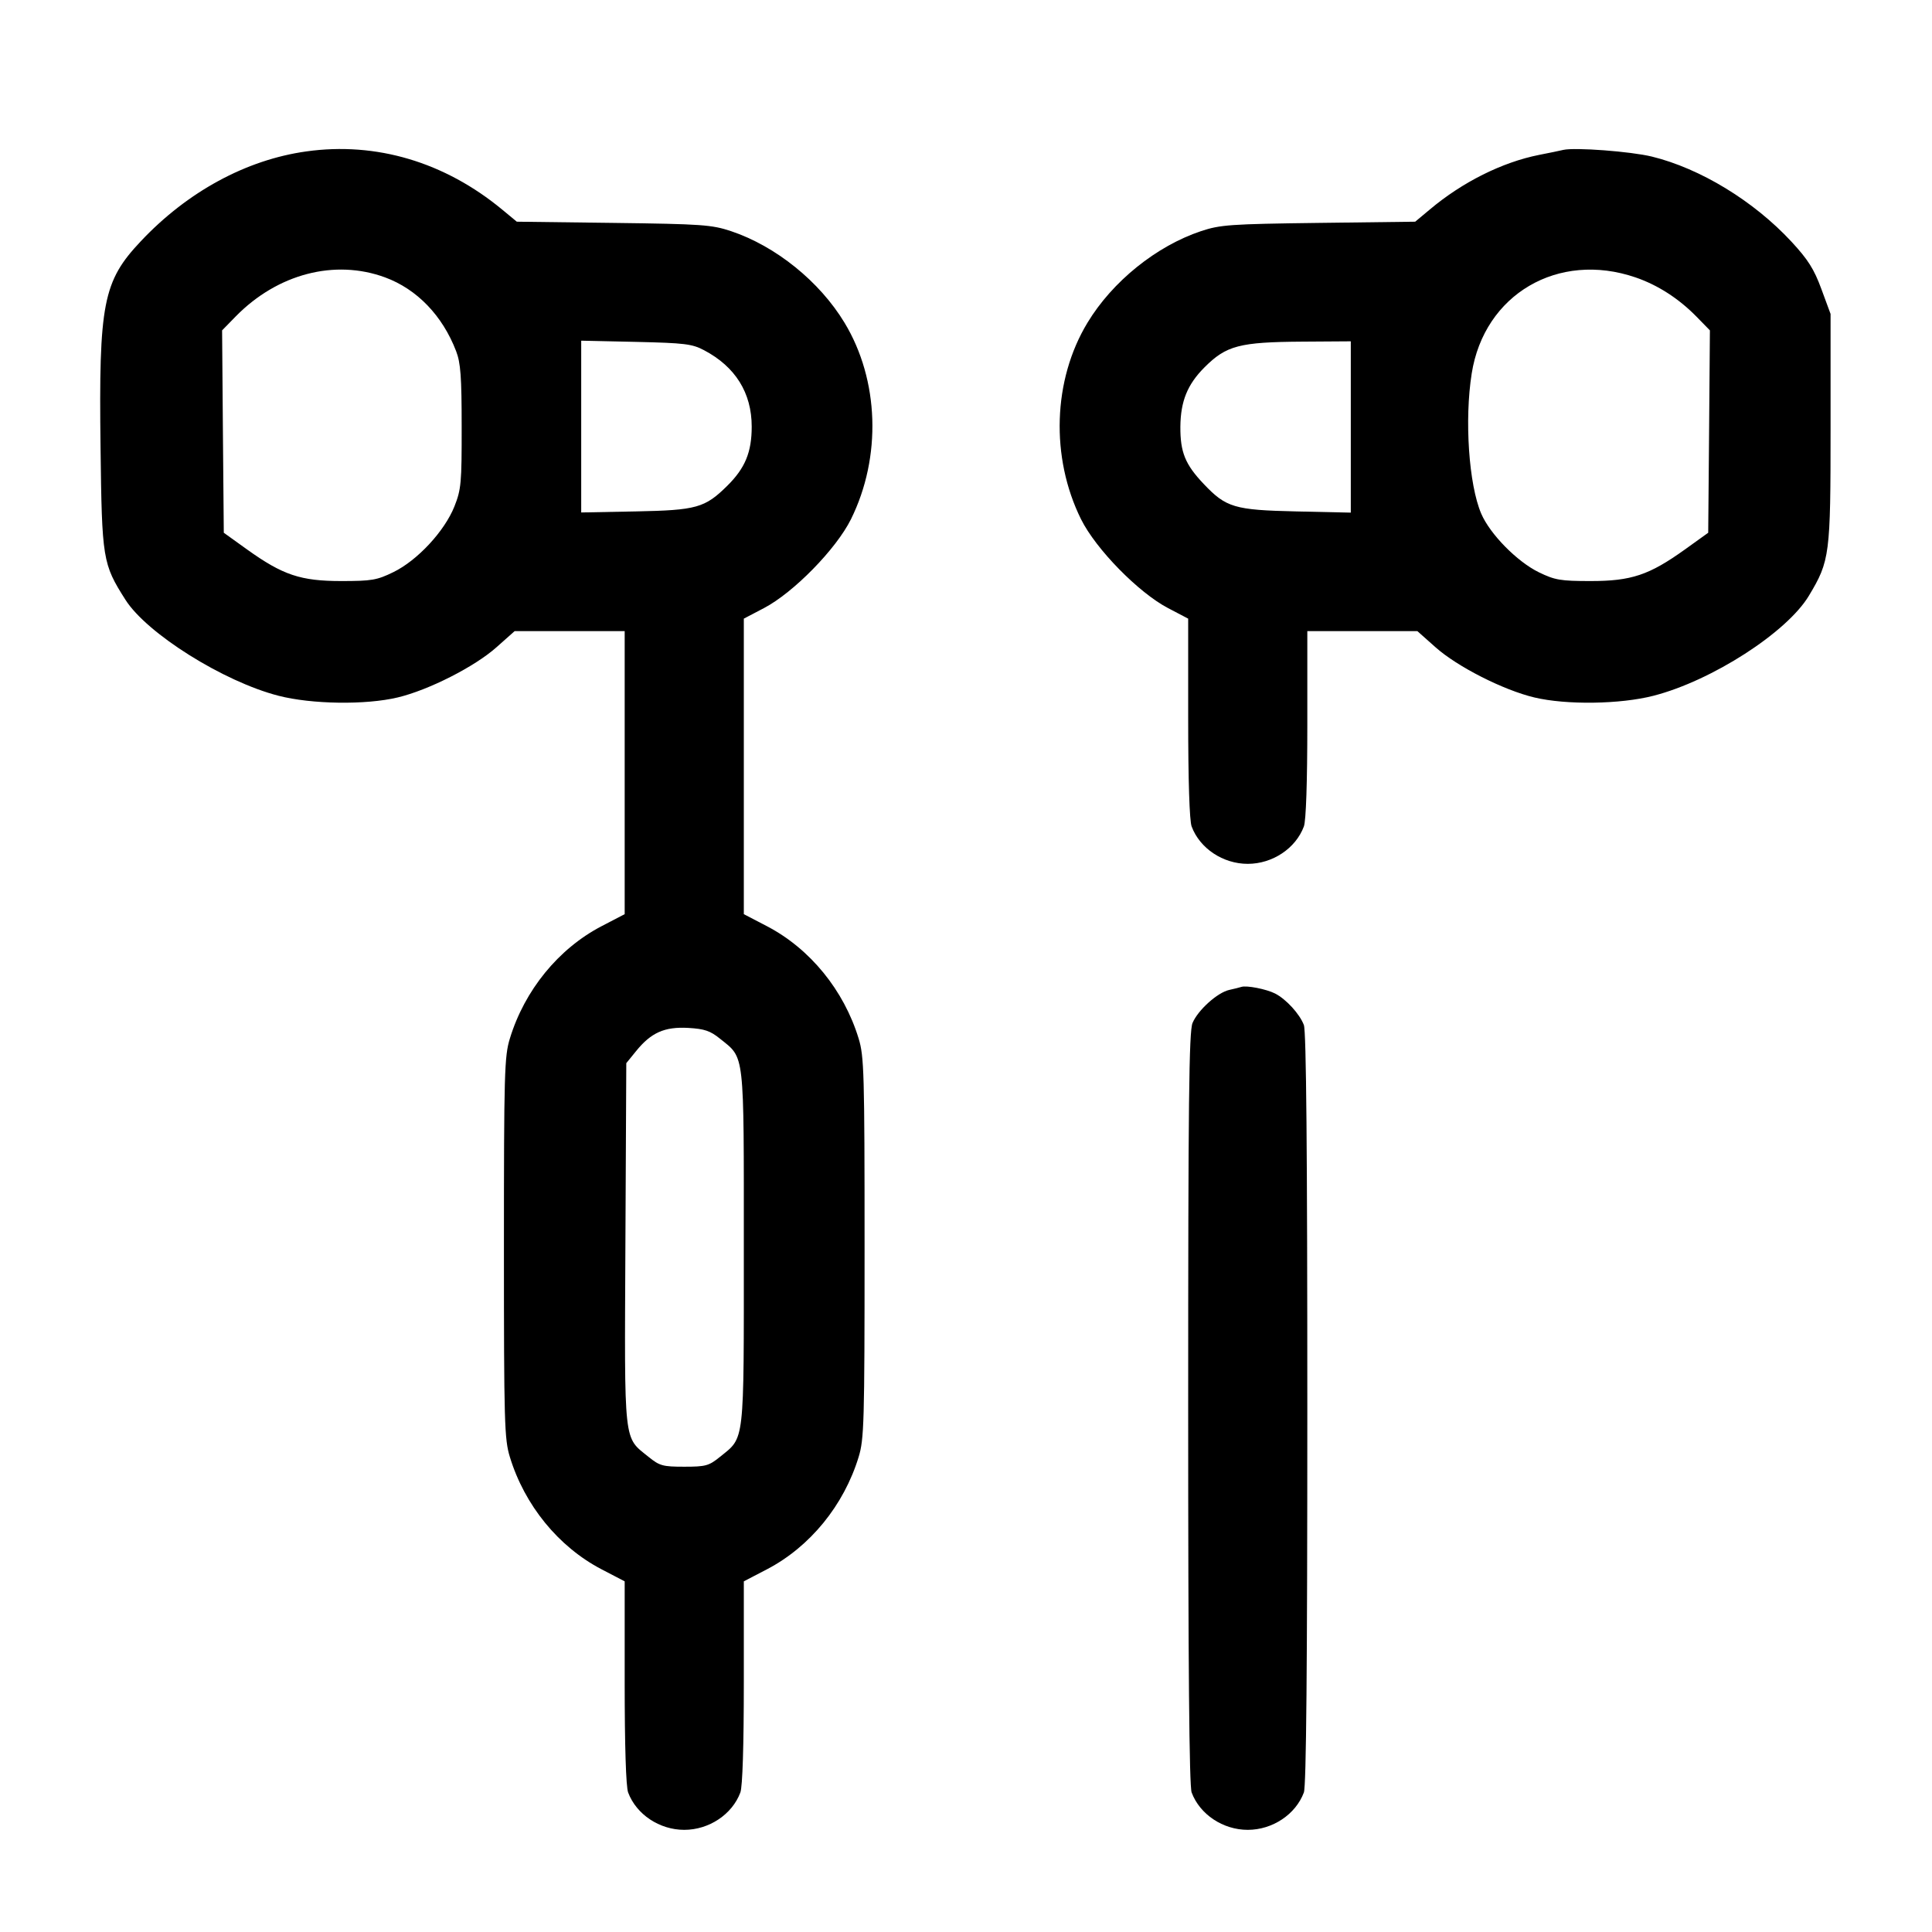 <svg width="24" height="24" viewBox="0 0 24 24" fill="none" xmlns="http://www.w3.org/2000/svg"><path d="M3.805 1.881 C 3.059 1.985,2.329 2.381,1.749 2.997 C 1.280 3.494,1.226 3.769,1.249 5.560 C 1.266 6.949,1.275 7.005,1.558 7.450 C 1.824 7.870,2.778 8.468,3.460 8.643 C 3.871 8.749,4.542 8.759,4.940 8.664 C 5.323 8.573,5.897 8.282,6.168 8.040 L 6.393 7.840 7.076 7.840 L 7.760 7.840 7.760 9.598 L 7.760 11.356 7.470 11.507 C 6.937 11.786,6.517 12.301,6.334 12.900 C 6.266 13.121,6.260 13.323,6.260 15.500 C 6.260 17.677,6.266 17.879,6.334 18.100 C 6.517 18.699,6.937 19.214,7.470 19.493 L 7.760 19.644 7.760 20.900 C 7.760 21.689,7.776 22.197,7.803 22.267 C 7.905 22.540,8.193 22.731,8.500 22.731 C 8.807 22.731,9.095 22.540,9.197 22.267 C 9.224 22.197,9.240 21.689,9.240 20.900 L 9.240 19.644 9.530 19.493 C 10.063 19.214,10.483 18.699,10.666 18.100 C 10.734 17.879,10.740 17.677,10.740 15.500 C 10.740 13.323,10.734 13.121,10.666 12.900 C 10.483 12.301,10.063 11.786,9.530 11.507 L 9.240 11.356 9.240 9.520 L 9.240 7.685 9.490 7.554 C 9.857 7.362,10.387 6.821,10.571 6.450 C 10.953 5.678,10.922 4.721,10.491 4.009 C 10.181 3.496,9.636 3.057,9.080 2.871 C 8.841 2.792,8.721 2.783,7.620 2.769 L 6.420 2.754 6.240 2.605 C 5.525 2.013,4.672 1.759,3.805 1.881 M19.420 1.862 C 19.376 1.873,19.241 1.900,19.120 1.924 C 18.661 2.015,18.166 2.262,17.761 2.603 L 17.580 2.754 16.380 2.769 C 15.279 2.783,15.159 2.792,14.920 2.871 C 14.364 3.057,13.819 3.496,13.509 4.009 C 13.079 4.719,13.048 5.681,13.429 6.450 C 13.613 6.821,14.143 7.362,14.510 7.554 L 14.760 7.685 14.760 8.920 C 14.760 9.695,14.776 10.197,14.803 10.267 C 14.905 10.540,15.193 10.731,15.500 10.731 C 15.807 10.731,16.095 10.540,16.197 10.267 C 16.224 10.197,16.240 9.718,16.240 8.997 L 16.240 7.840 16.924 7.840 L 17.607 7.840 17.832 8.040 C 18.103 8.282,18.677 8.573,19.060 8.664 C 19.458 8.759,20.129 8.749,20.540 8.643 C 21.264 8.457,22.198 7.856,22.471 7.400 C 22.731 6.967,22.740 6.895,22.740 5.320 L 22.740 3.900 22.626 3.591 C 22.535 3.343,22.461 3.226,22.254 3.002 C 21.786 2.497,21.121 2.092,20.520 1.945 C 20.256 1.881,19.566 1.829,19.420 1.862 M4.784 3.446 C 5.180 3.592,5.497 3.921,5.666 4.362 C 5.722 4.507,5.735 4.680,5.735 5.300 C 5.736 5.999,5.729 6.079,5.645 6.291 C 5.523 6.598,5.185 6.962,4.887 7.107 C 4.683 7.207,4.617 7.218,4.240 7.218 C 3.735 7.218,3.514 7.144,3.071 6.827 L 2.780 6.618 2.769 5.361 L 2.759 4.104 2.929 3.930 C 3.448 3.401,4.159 3.216,4.784 3.446 M20.317 3.446 C 20.592 3.540,20.853 3.708,21.071 3.930 L 21.241 4.104 21.231 5.361 L 21.220 6.618 20.929 6.827 C 20.486 7.144,20.265 7.218,19.760 7.218 C 19.384 7.218,19.316 7.206,19.116 7.109 C 18.846 6.977,18.509 6.635,18.400 6.380 C 18.246 6.020,18.191 5.214,18.282 4.640 C 18.437 3.656,19.356 3.117,20.317 3.446 M8.745 4.350 C 9.135 4.555,9.338 4.880,9.338 5.300 C 9.338 5.618,9.256 5.816,9.033 6.036 C 8.756 6.309,8.653 6.338,7.900 6.353 L 7.220 6.366 7.220 5.299 L 7.220 4.232 7.900 4.247 C 8.504 4.261,8.598 4.272,8.745 4.350 M16.780 5.304 L 16.780 6.368 16.100 6.353 C 15.335 6.336,15.231 6.305,14.954 6.013 C 14.723 5.770,14.661 5.618,14.663 5.300 C 14.666 4.985,14.750 4.776,14.963 4.563 C 15.234 4.292,15.397 4.249,16.180 4.244 L 16.780 4.240 16.780 5.304 M15.420 12.260 C 15.398 12.267,15.331 12.284,15.271 12.297 C 15.124 12.329,14.881 12.548,14.814 12.708 C 14.770 12.814,14.760 13.674,14.760 17.496 C 14.760 20.690,14.773 22.190,14.803 22.267 C 14.905 22.540,15.193 22.731,15.500 22.731 C 15.807 22.731,16.095 22.540,16.197 22.267 C 16.227 22.190,16.240 20.692,16.240 17.500 C 16.240 14.308,16.227 12.810,16.197 12.733 C 16.146 12.597,15.977 12.412,15.840 12.342 C 15.732 12.287,15.485 12.238,15.420 12.260 M8.944 12.903 C 9.254 13.153,9.240 13.032,9.240 15.500 C 9.240 17.970,9.254 17.846,8.942 18.099 C 8.806 18.209,8.766 18.220,8.500 18.220 C 8.234 18.220,8.194 18.209,8.058 18.099 C 7.743 17.844,7.757 17.977,7.769 15.454 L 7.780 13.207 7.901 13.058 C 8.088 12.827,8.255 12.753,8.549 12.769 C 8.752 12.781,8.823 12.805,8.944 12.903 " stroke="none" fill-rule="evenodd" fill="black"></path></svg>